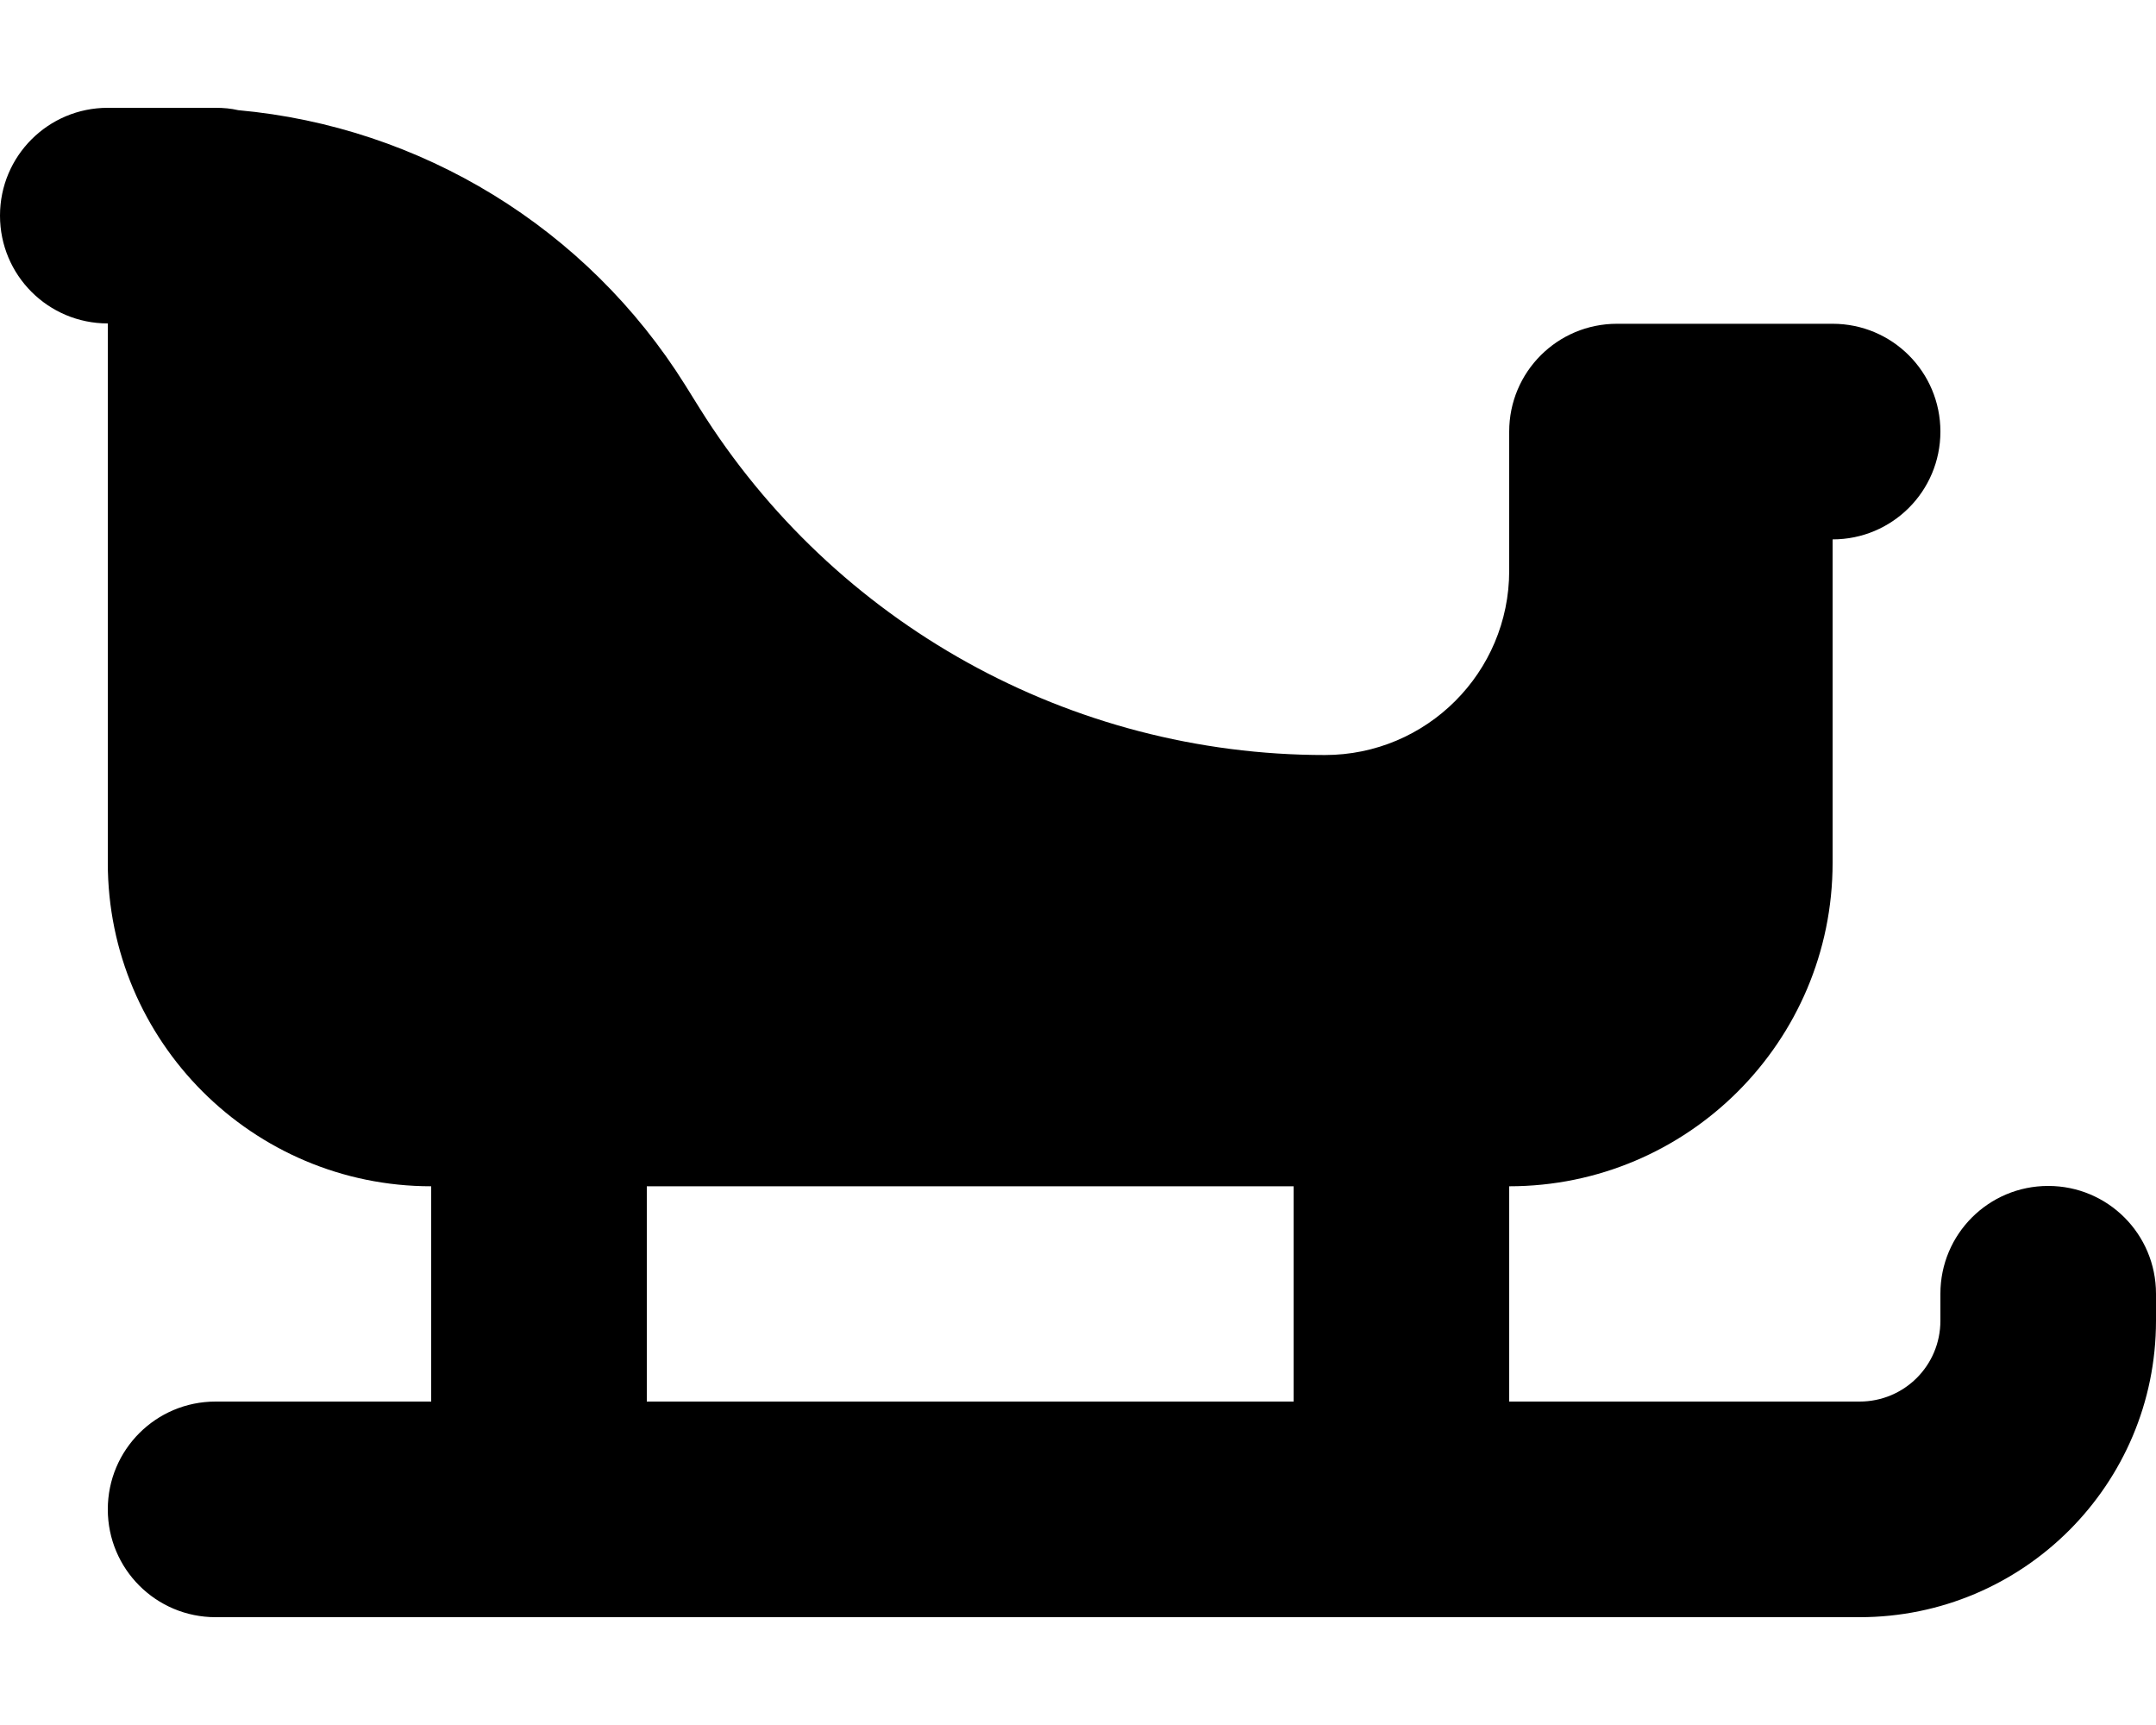 <svg xmlns="http://www.w3.org/2000/svg" viewBox="0 0 640 512"><path class="pr-icon-duotone-secondary" d="M32 448c0 17.7 14.3 32 32 32l488 0c48.6 0 88-39.4 88-88l0-8c0-17.7-14.3-32-32-32s-32 14.3-32 32l0 8c0 13.3-10.7 24-24 24l-104 0-64 0-192 0-64 0-64 0c-17.7 0-32 14.3-32 32z"/><path class="pr-icon-duotone-primary" d="M0 64C0 46.3 14.3 32 32 32l23 0 9 0c2.3 0 4.6 .2 6.7 .7c54.2 4.9 103.5 34.9 132.7 81.6l4.3 6.9c40 64 110.1 102.9 185.6 102.9c30.2 0 54.7-24.5 54.7-54.7l0-41.3c0-17.7 14.3-32 32-32l32 0 32 0c17.7 0 32 14.3 32 32s-14.3 32-32 32l0 96c0 53-43 96-96 96l0 64-64 0 0-64-192 0 0 64-64 0 0-64c-53 0-96-43-96-96L32 96C14.3 96 0 81.7 0 64z"/></svg>